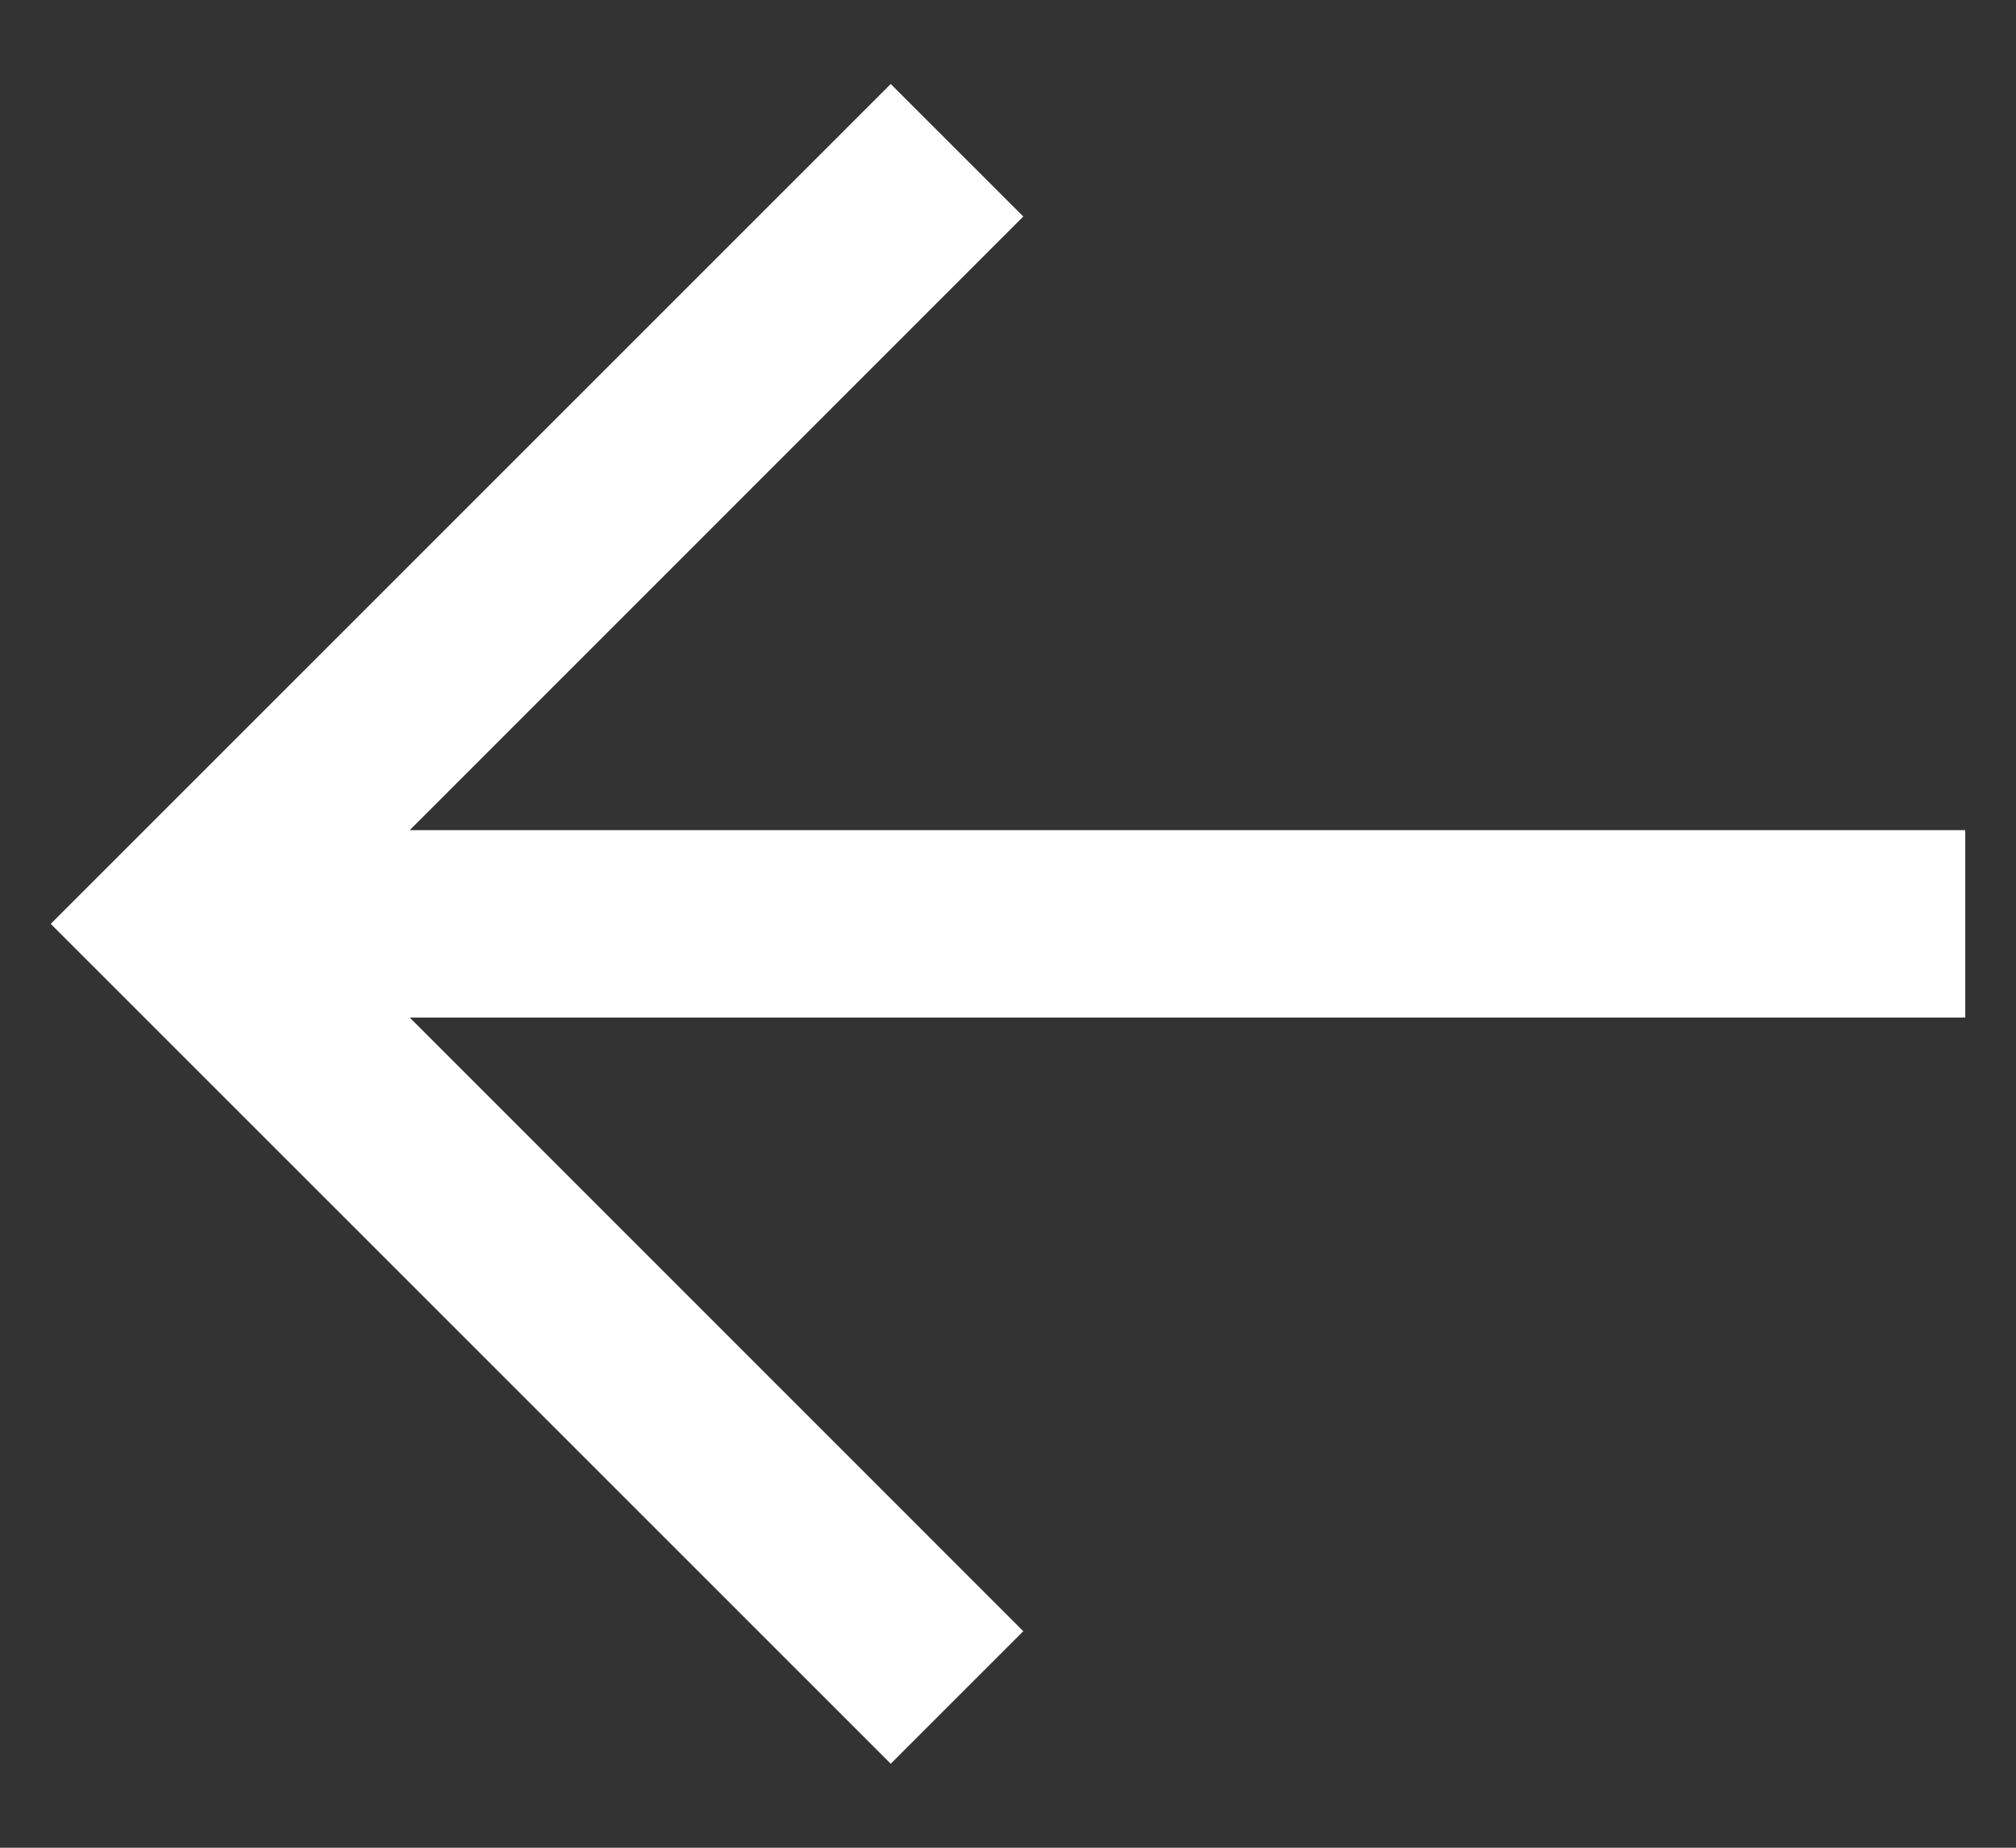 <?xml version="1.0" encoding="UTF-8" standalone="no"?>
<svg width="12px" height="11px" viewBox="0 0 12 11" version="1.1" xmlns="http://www.w3.org/2000/svg" xmlns:xlink="http://www.w3.org/1999/xlink">
    <rect x="0" y="0" width="12" height="11" fill="#333333" stroke="none"/>
    <!-- Generator: Sketch 41.1 (35376) - http://www.bohemiancoding.com/sketch -->
    <title>Shape</title>
    <desc>Created with Sketch.</desc>
    <defs></defs>
    <g id="Page-1" stroke="none" stroke-width="1" fill="none" fill-rule="evenodd">
        <polygon id="Shape" fill="#FFFFFF" transform="translate(6, 5.5) rotate(-90) translate(-6, -5.5) " points="1.789 5.591 1 4.802 6 -0.198 11 4.802 10.211 5.591 6.558 1.939 6.558 11.198 5.442 11.198 5.442 1.939"></polygon>
    </g>
</svg>